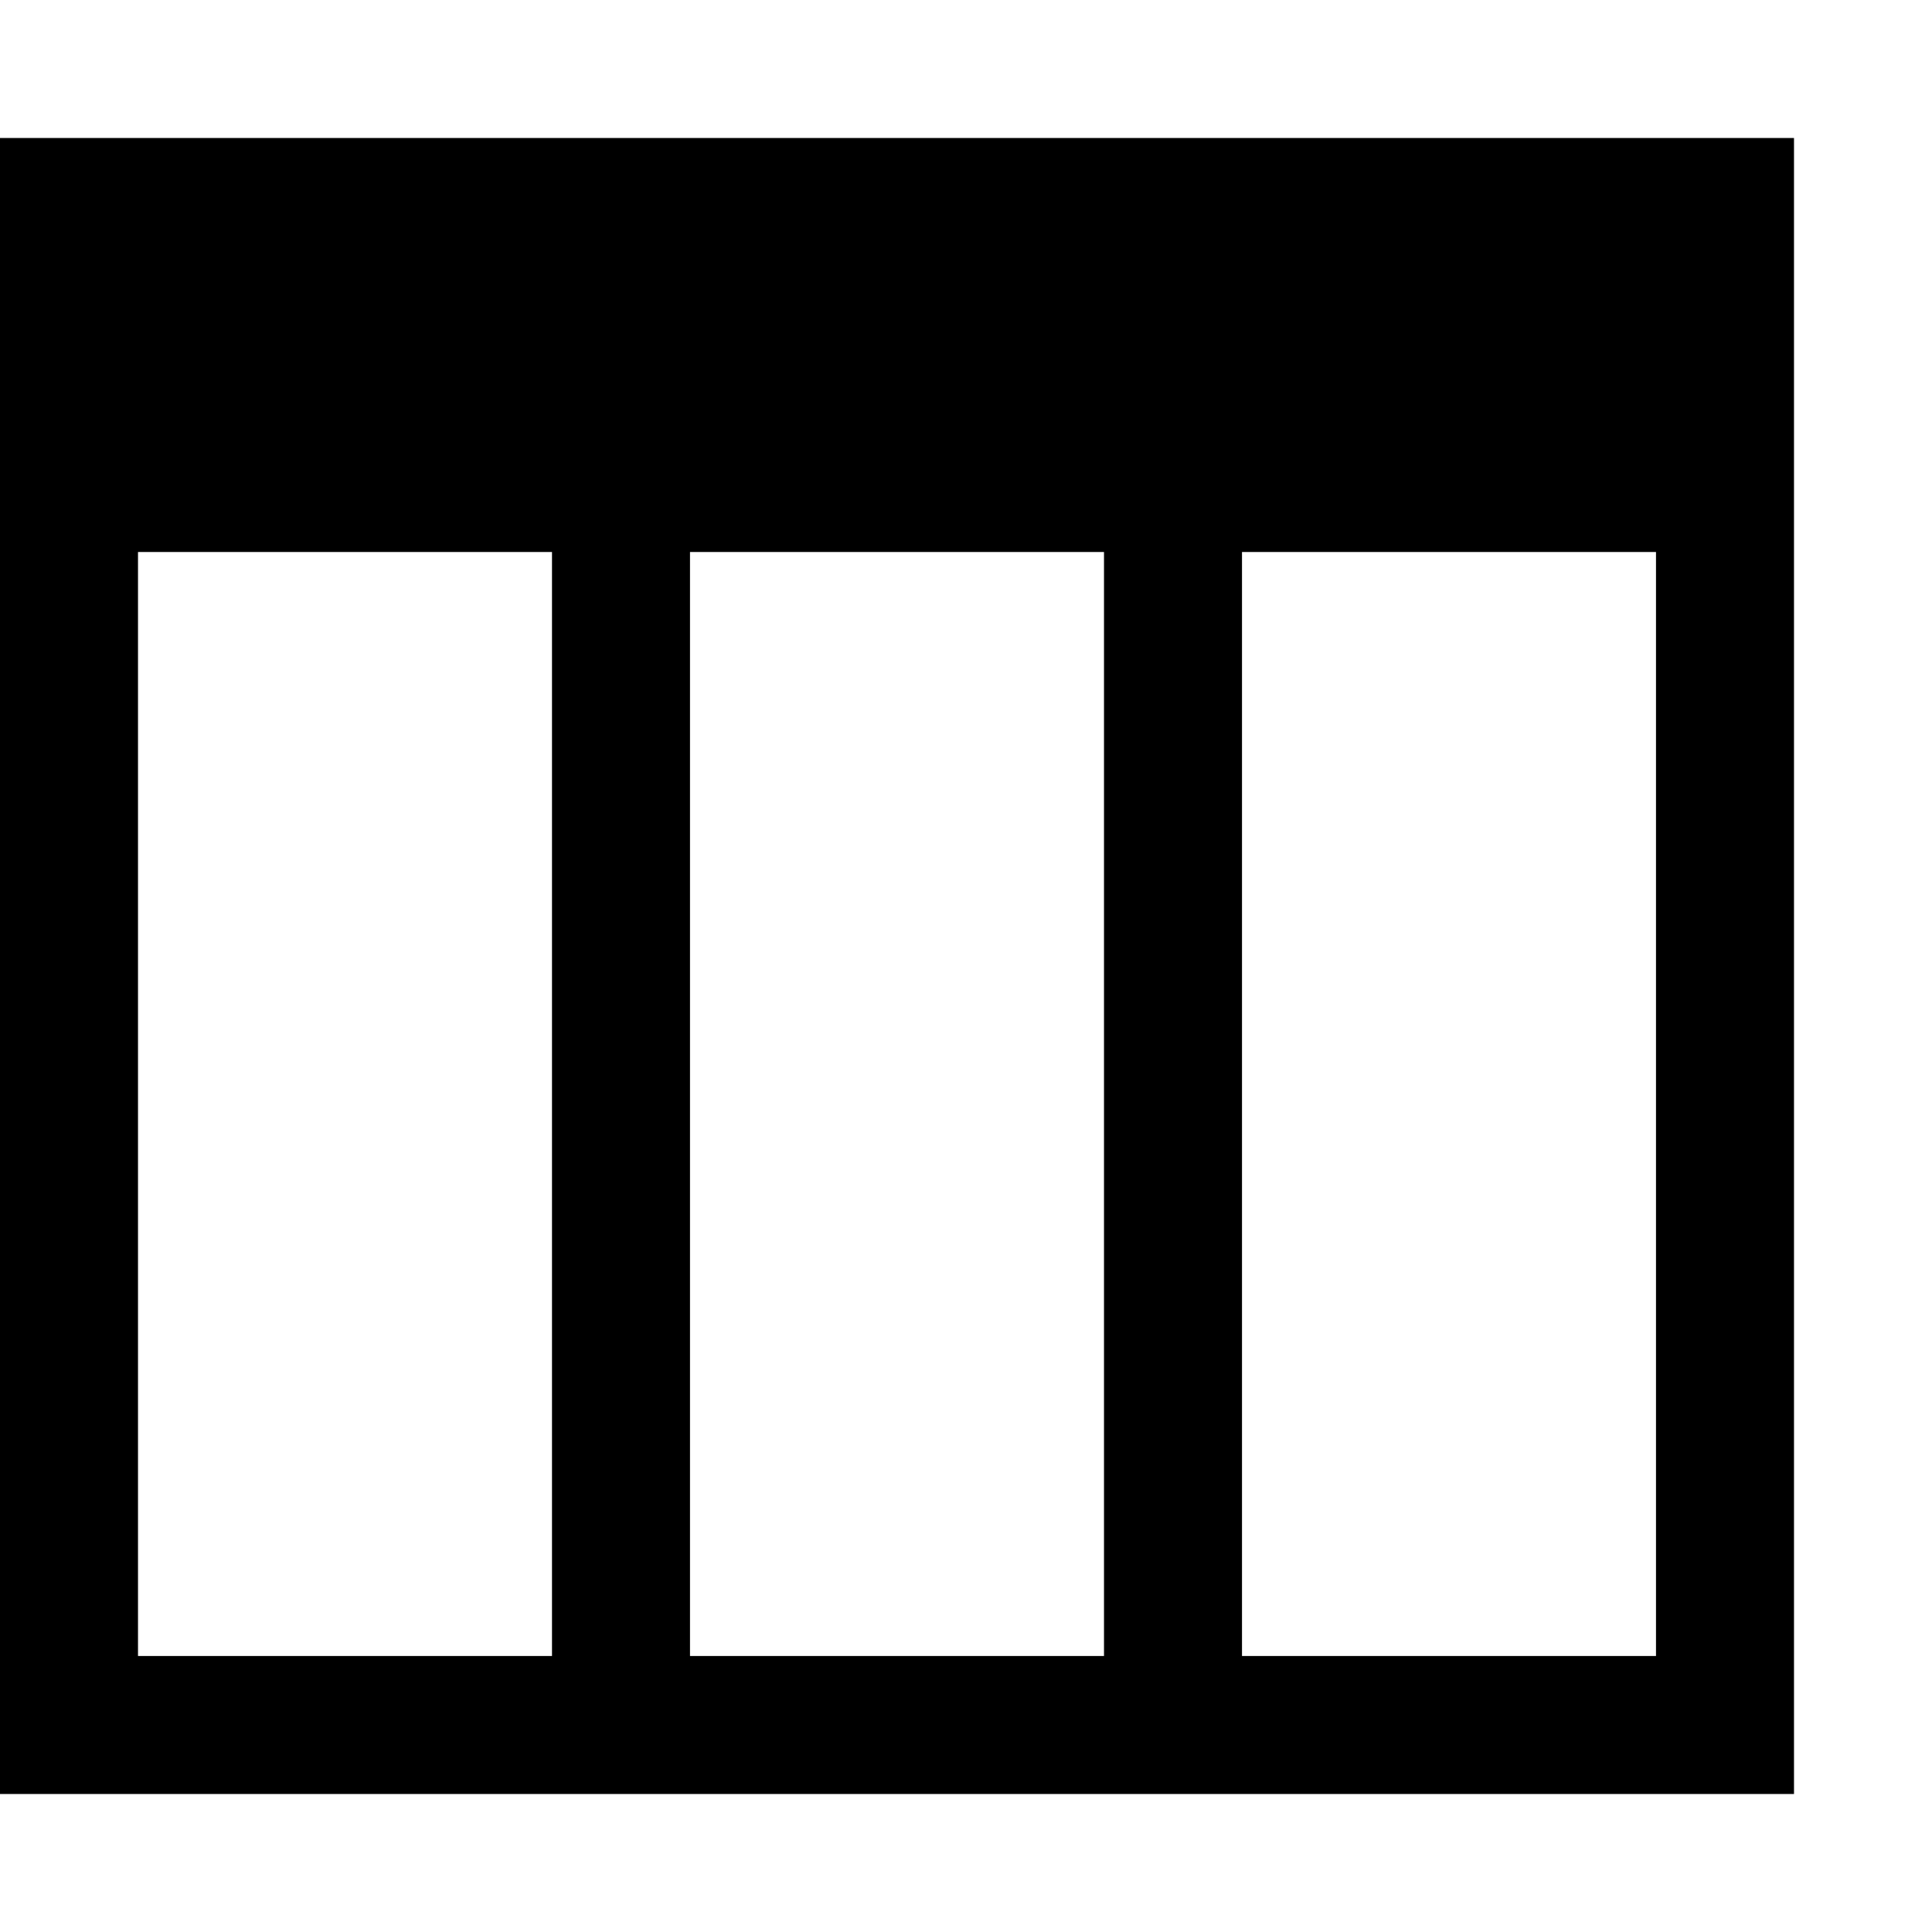 <svg xmlns="http://www.w3.org/2000/svg" viewBox="0 0 448 448" enable-background="new 0 0 448 448"><path d="M0 32v384h416v-384h-416zm32 352v-256h96v256h-96zm128 0v-256h96v256h-96zm224 0h-96v-256h96v256z"/></svg>